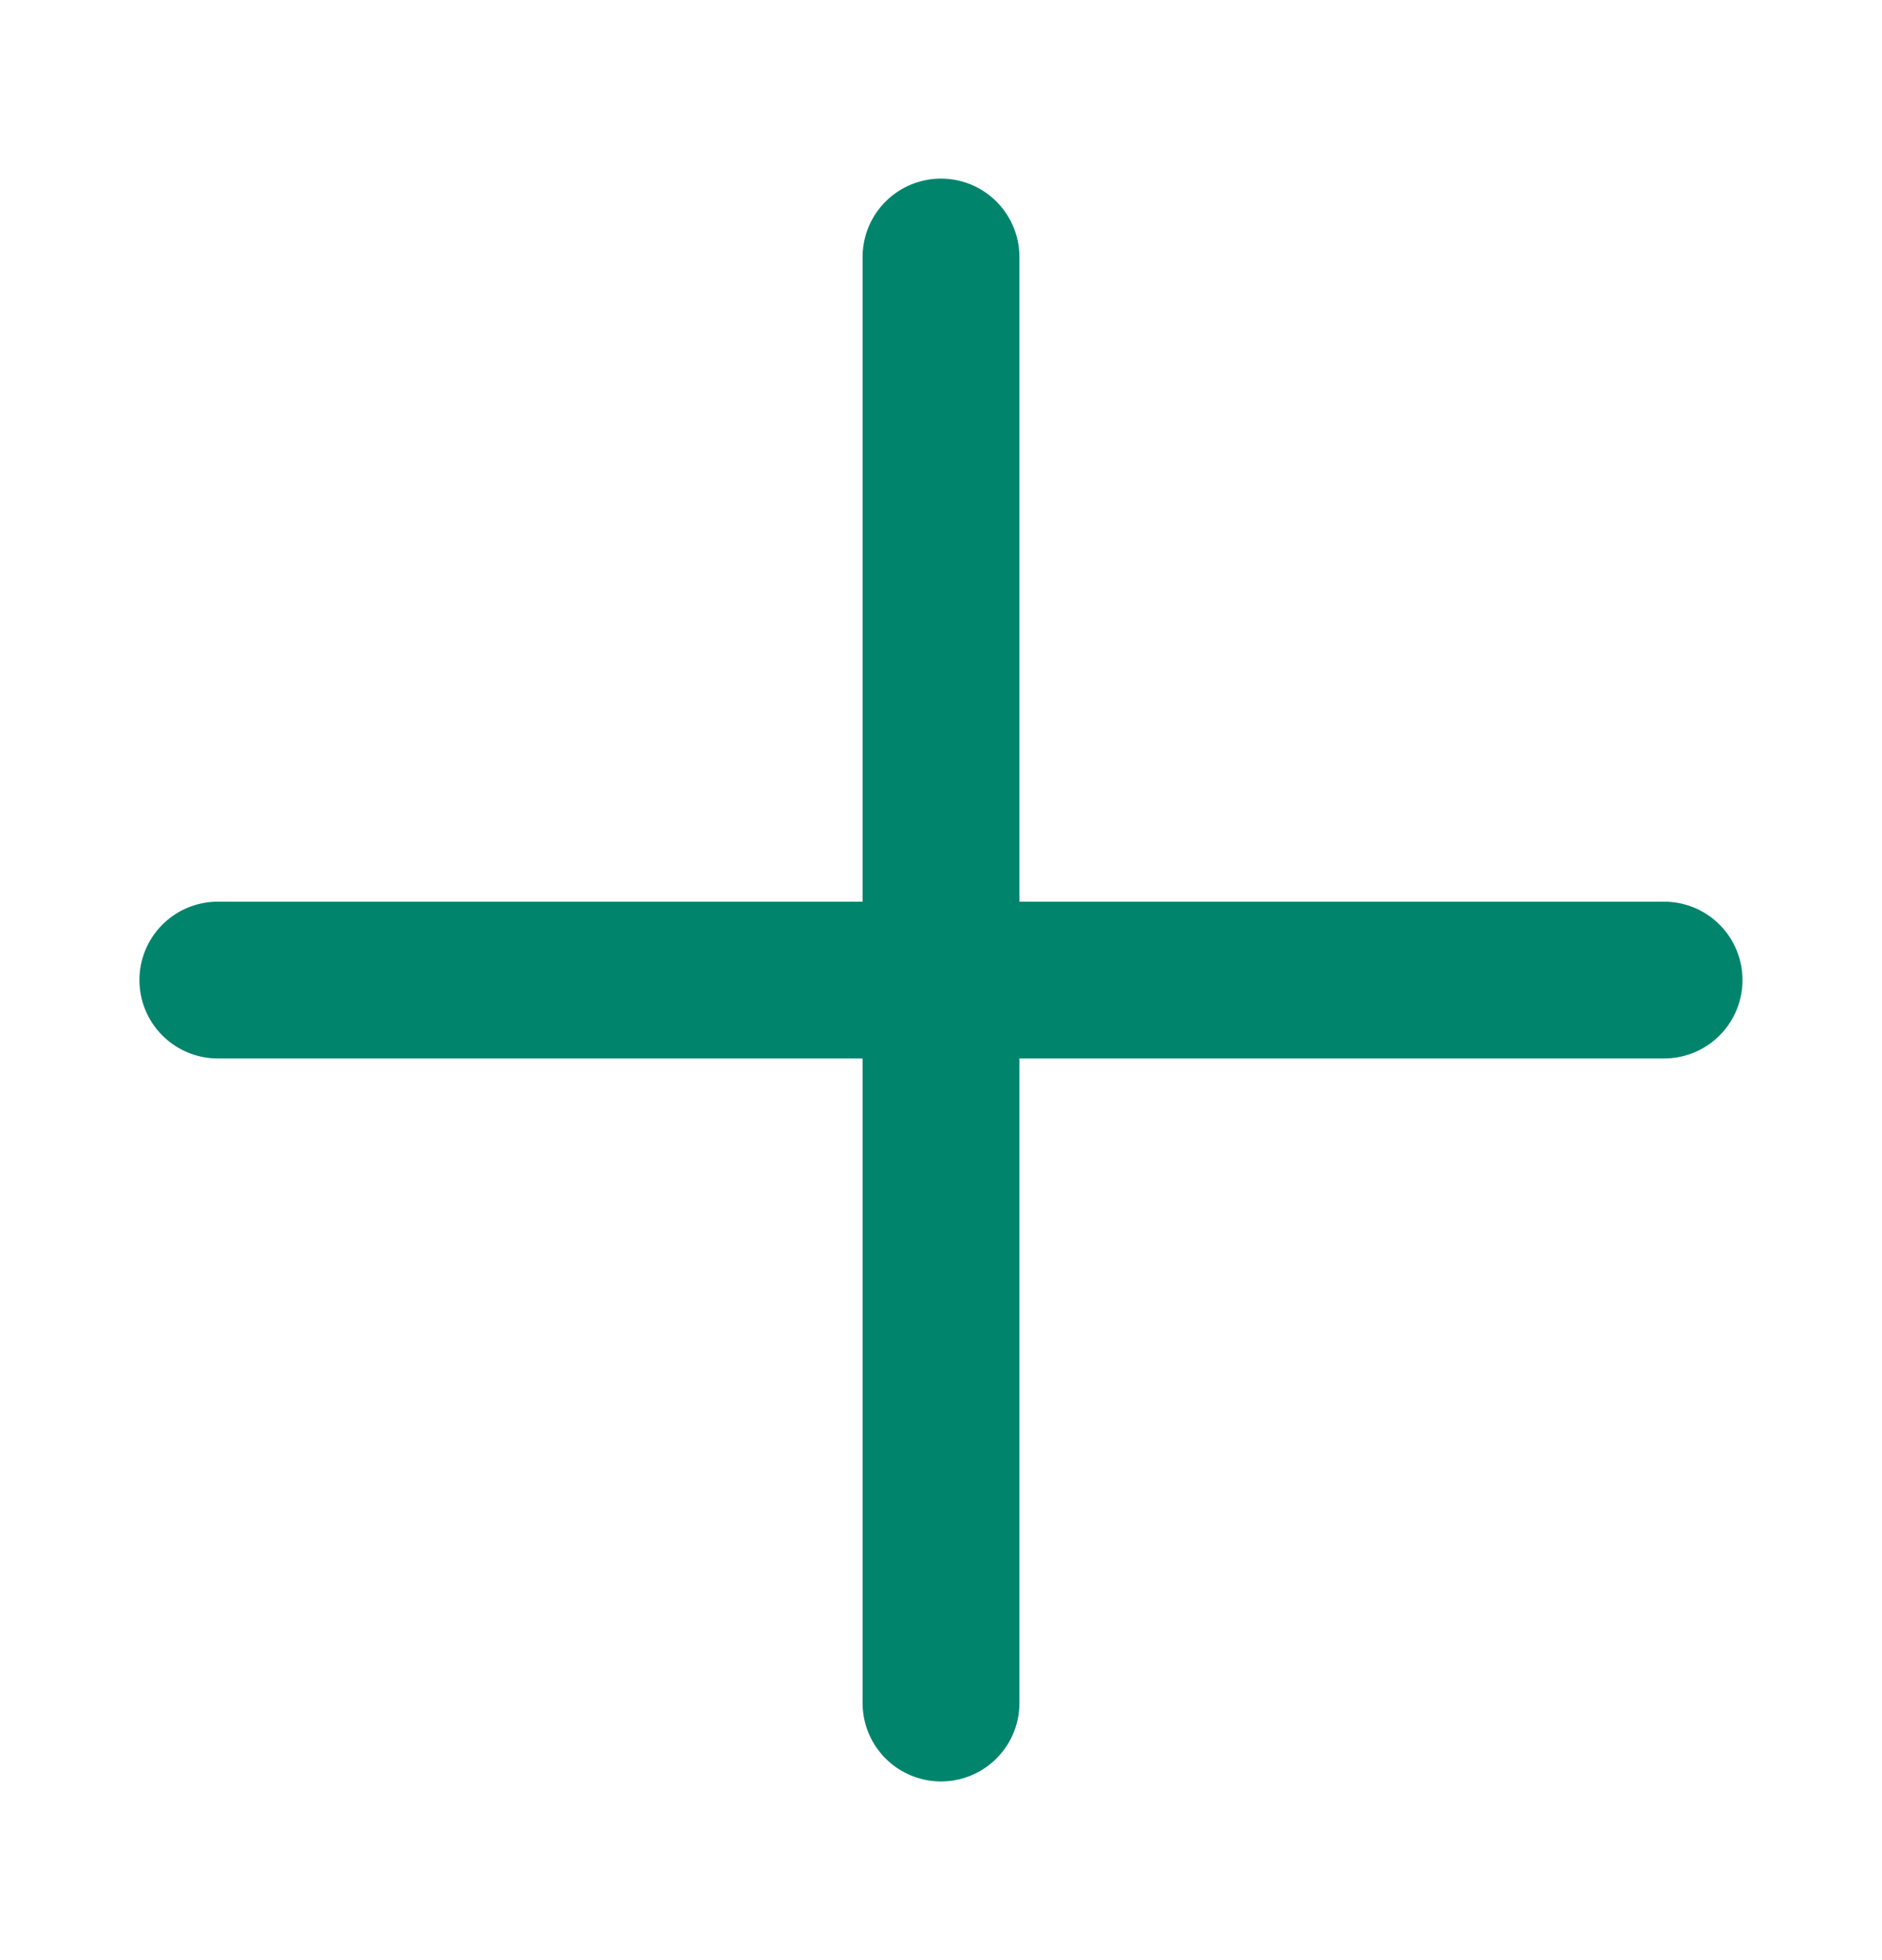 <svg xmlns="http://www.w3.org/2000/svg" width="24" height="25" viewBox="0 0 24 25">
  <g id="sitemap-collapse2" transform="translate(-1639 -404)">
    <rect id="Rectangle_13963" data-name="Rectangle 13963" width="24" height="25" transform="translate(1639 404)" fill="none"/>
    <line id="Line_170" data-name="Line 170" x1="18.443" transform="translate(1641.778 416.5)" fill="none" stroke="#00846c" stroke-linecap="round" stroke-width="2"/>
    <line id="Line_171" data-name="Line 171" x1="18.443" transform="translate(1651 407.278) rotate(90)" fill="none" stroke="#00846c" stroke-linecap="round" stroke-width="2"/>
  </g>
</svg>
